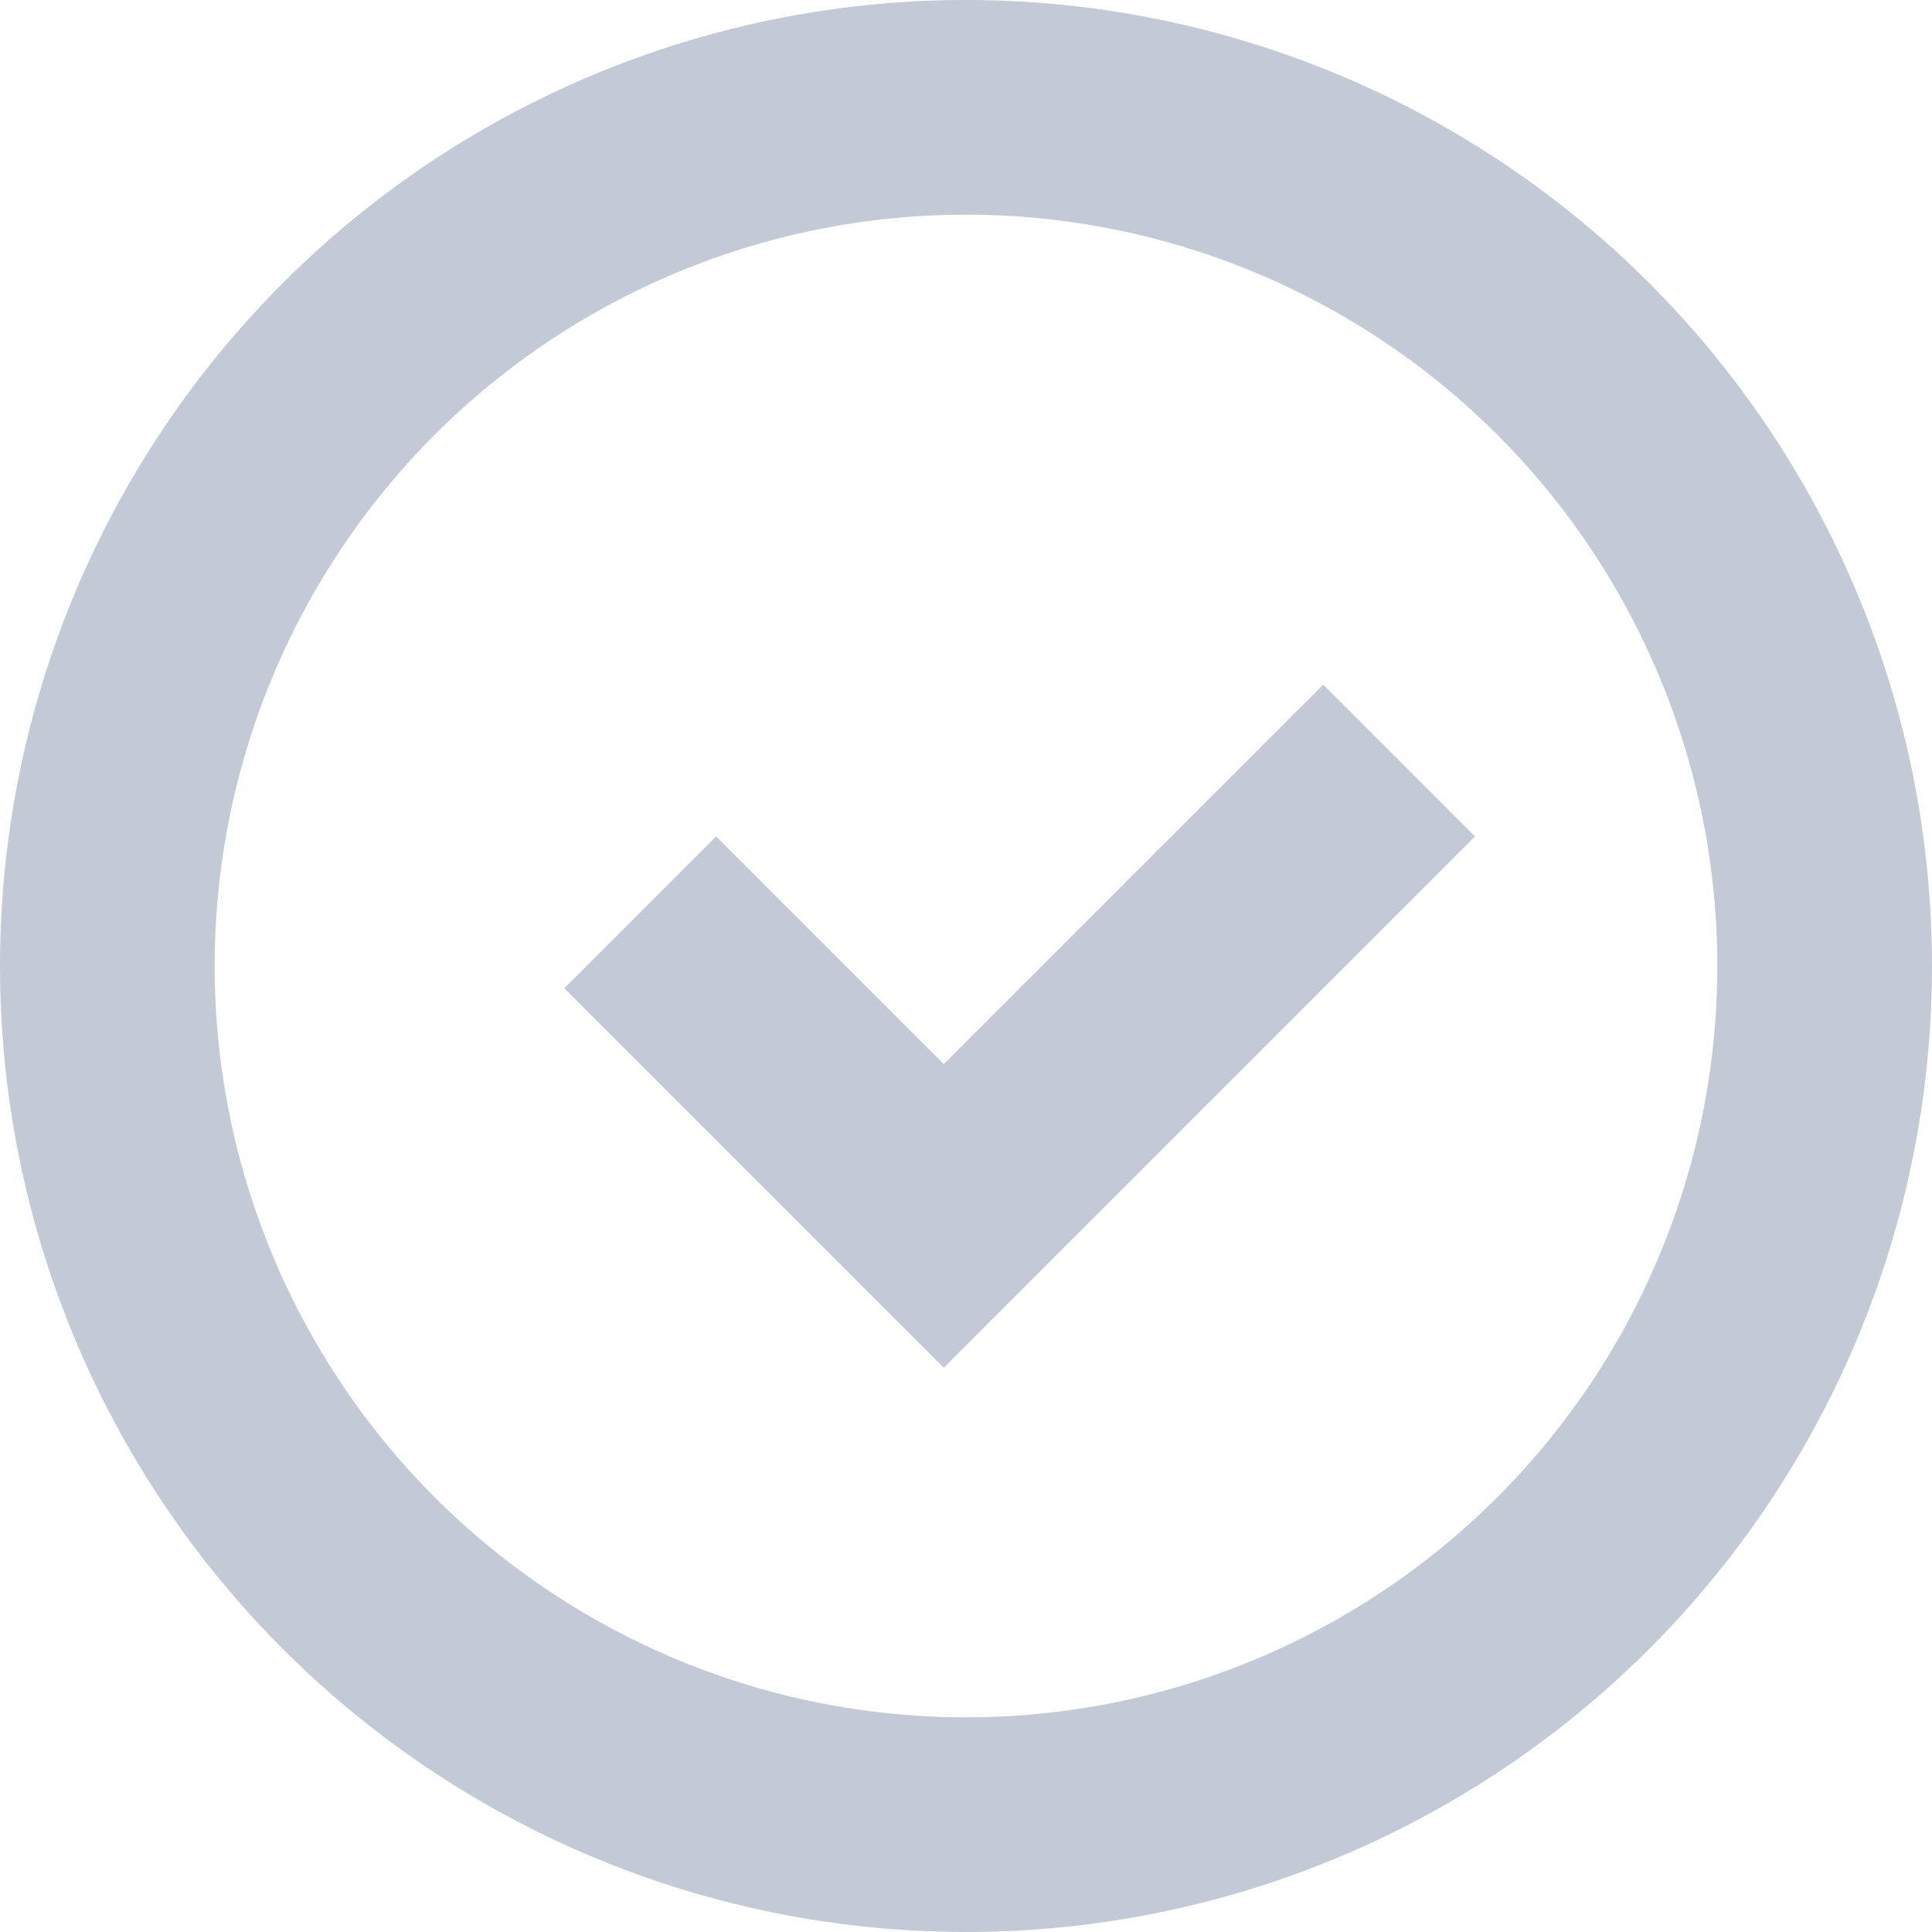 <?xml version="1.0" encoding="UTF-8"?>
<svg width="18px" height="18px" viewBox="0 0 18 18" version="1.1" xmlns="http://www.w3.org/2000/svg" xmlns:xlink="http://www.w3.org/1999/xlink">
    <!-- Generator: Sketch 54 (76480) - https://sketchapp.com -->
    <title>编组 7</title>
    <desc>Created with Sketch.</desc>
    <defs>
        <circle id="path-1" cx="8" cy="8" r="8"></circle>
    </defs>
    <g id="页面1" stroke="none" stroke-width="1" fill="none" fill-rule="evenodd">
        <g id="项目工程师需求修改" transform="translate(-561, -644)">
            <g id="编组-10" transform="translate(402, 642)">
                <g id="编组-8" transform="translate(160, 3)">
                    <g id="编组-7">
                        <mask id="mask-2" fill="white">
                            <use xlink:href="#path-1"></use>
                        </mask>
                        <use id="Mask" stroke="#C4C9D6" stroke-width="2" fill-rule="nonzero" xlink:href="#path-1"></use>
                        <path d="M7,8 L12,8 L12,10 L7,10 L5,10 L5,5 L7,5 L7,8 Z" id="合并形状" fill="#C4C9D6" fill-rule="nonzero" transform="translate(8.5, 7.5) rotate(-45) translate(-8.5, -7.5) "></path>
                    </g>
                </g>
            </g>
        </g>
    </g>
</svg>